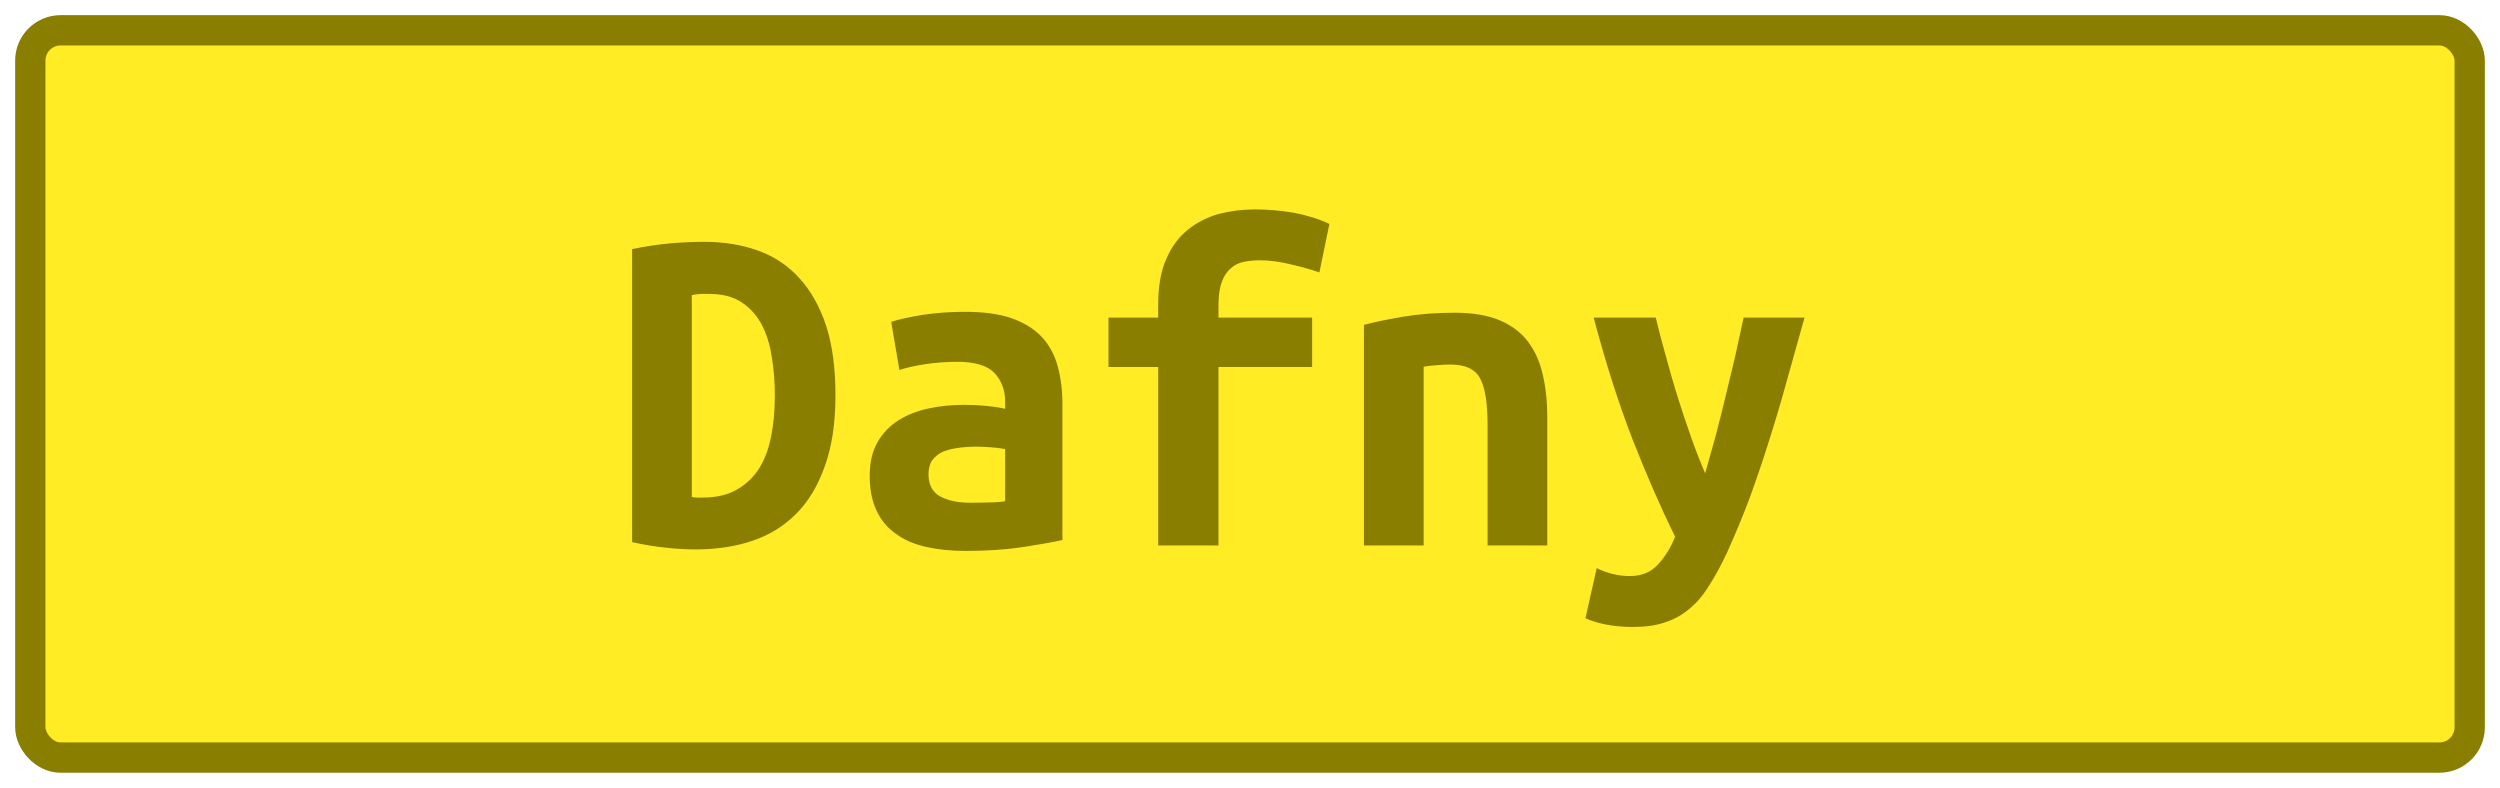 <?xml version="1.0" encoding="UTF-8"?><svg height="26" width="82.5" version="1.1" xmlns="http://www.w3.org/2000/svg"><!--Created by Josélio de S. C. Júnior - 2021 - https://github.com/joseliojunior --><rect height="24" width="80.5" rx="1" ry="1" x="1" y="1" fill="#FFEC25" stroke="#8a7e00" stroke-width="1" /><g transform="translate(0, 8)"><path fill="#8a7e00" d="M22.83 1.74L22.83 8.40Q22.91 8.42 23.01 8.42Q23.10 8.42 23.18 8.42L23.18 8.42Q23.86 8.42 24.31 8.16Q24.77 7.90 25.05 7.46Q25.33 7.01 25.45 6.39Q25.57 5.78 25.57 5.04L25.57 5.04Q25.57 4.40 25.47 3.79Q25.38 3.18 25.14 2.72Q24.90 2.26 24.48 1.98Q24.06 1.70 23.41 1.70L23.41 1.70Q23.28 1.70 23.12 1.70Q22.96 1.71 22.83 1.74L22.83 1.74ZM27.57 5.04L27.57 5.04Q27.57 6.42 27.22 7.38Q26.88 8.35 26.27 8.96Q25.66 9.57 24.82 9.85Q23.98 10.13 22.98 10.13L22.98 10.13Q22.45 10.13 21.94 10.07Q21.44 10.02 20.86 9.89L20.86 9.89L20.86 0.22Q21.54 0.08 22.13 0.03Q22.72-0.02 23.23-0.02L23.23-0.02Q24.21-0.02 25.02 0.27Q25.82 0.56 26.38 1.18Q26.94 1.79 27.26 2.74Q27.57 3.70 27.57 5.04ZM32.02 8.59L32.02 8.59Q32.34 8.59 32.64 8.58Q32.94 8.58 33.17 8.54L33.17 8.54L33.17 6.82Q32.98 6.78 32.70 6.76Q32.43 6.74 32.21 6.74L32.21 6.74Q31.90 6.74 31.62 6.78Q31.33 6.82 31.11 6.91Q30.90 7.01 30.77 7.18Q30.64 7.36 30.64 7.65L30.64 7.65Q30.64 8.16 31.02 8.38Q31.41 8.59 32.02 8.59ZM31.84 2.29L31.84 2.29Q32.77 2.29 33.38 2.50Q34 2.72 34.37 3.11Q34.74 3.50 34.90 4.07Q35.06 4.64 35.06 5.34L35.06 5.34L35.06 9.82Q34.62 9.92 33.78 10.05Q32.93 10.18 31.87 10.18L31.87 10.18Q31.15 10.18 30.57 10.05Q29.98 9.92 29.57 9.62Q29.15 9.33 28.93 8.86Q28.70 8.38 28.70 7.70L28.70 7.70Q28.70 7.04 28.96 6.59Q29.22 6.14 29.65 5.87Q30.08 5.60 30.64 5.48Q31.20 5.36 31.81 5.36L31.81 5.36Q32.58 5.36 33.17 5.49L33.17 5.49L33.17 5.25Q33.17 4.69 32.82 4.31Q32.46 3.94 31.60 3.94L31.60 3.94Q31.04 3.94 30.52 4.02Q30 4.10 29.68 4.21L29.68 4.21L29.41 2.62Q29.78 2.50 30.45 2.39Q31.12 2.29 31.84 2.29ZM40.21 10L38.22 10L38.22 4.11L36.58 4.11L36.58 2.48L38.22 2.48L38.22 2.05Q38.22 1.14 38.49 0.54Q38.75-0.06 39.20-0.42Q39.65-0.78 40.22-0.94Q40.80-1.09 41.41-1.09L41.41-1.09Q42.03-1.09 42.69-0.98Q43.34-0.86 43.87-0.61L43.87-0.61L43.54 0.99Q43.17 0.86 42.62 0.73Q42.06 0.59 41.57 0.59L41.57 0.59Q41.30 0.59 41.05 0.64Q40.80 0.69 40.62 0.85Q40.43 1.01 40.32 1.30Q40.21 1.60 40.21 2.08L40.21 2.08L40.21 2.48L43.30 2.48L43.30 4.11L40.21 4.11L40.21 10ZM45.01 10L45.01 2.72Q45.54 2.58 46.31 2.45Q47.09 2.32 48 2.32L48 2.32Q48.90 2.32 49.49 2.57Q50.08 2.82 50.42 3.27Q50.77 3.73 50.91 4.36Q51.06 4.99 51.06 5.76L51.06 5.76L51.06 10L49.09 10L49.09 6.02Q49.09 4.96 48.85 4.50Q48.61 4.03 47.87 4.03L47.87 4.03Q47.65 4.03 47.43 4.05Q47.22 4.06 46.98 4.10L46.98 4.10L46.98 10L45.01 10ZM57.54 2.48L59.55 2.48Q59.25 3.54 58.97 4.55Q58.69 5.57 58.38 6.54Q58.08 7.50 57.74 8.43Q57.39 9.36 56.99 10.24L56.99 10.24Q56.69 10.88 56.39 11.34Q56.10 11.81 55.74 12.10Q55.38 12.40 54.94 12.54Q54.50 12.69 53.90 12.69L53.90 12.69Q53.41 12.69 53 12.61Q52.59 12.53 52.32 12.40L52.32 12.40L52.69 10.75Q53.01 10.90 53.26 10.95Q53.50 11.01 53.79 11.01L53.79 11.01Q54.37 11.01 54.72 10.62Q55.07 10.24 55.28 9.71L55.28 9.71Q54.58 8.30 53.87 6.49Q53.17 4.67 52.59 2.48L52.59 2.48L54.64 2.48Q54.78 3.07 54.97 3.74Q55.15 4.42 55.36 5.09Q55.57 5.76 55.80 6.41Q56.03 7.06 56.27 7.62L56.27 7.62Q56.43 7.06 56.61 6.41Q56.78 5.76 56.94 5.10Q57.10 4.43 57.26 3.76Q57.41 3.09 57.54 2.48L57.54 2.48Z"/></g></svg>